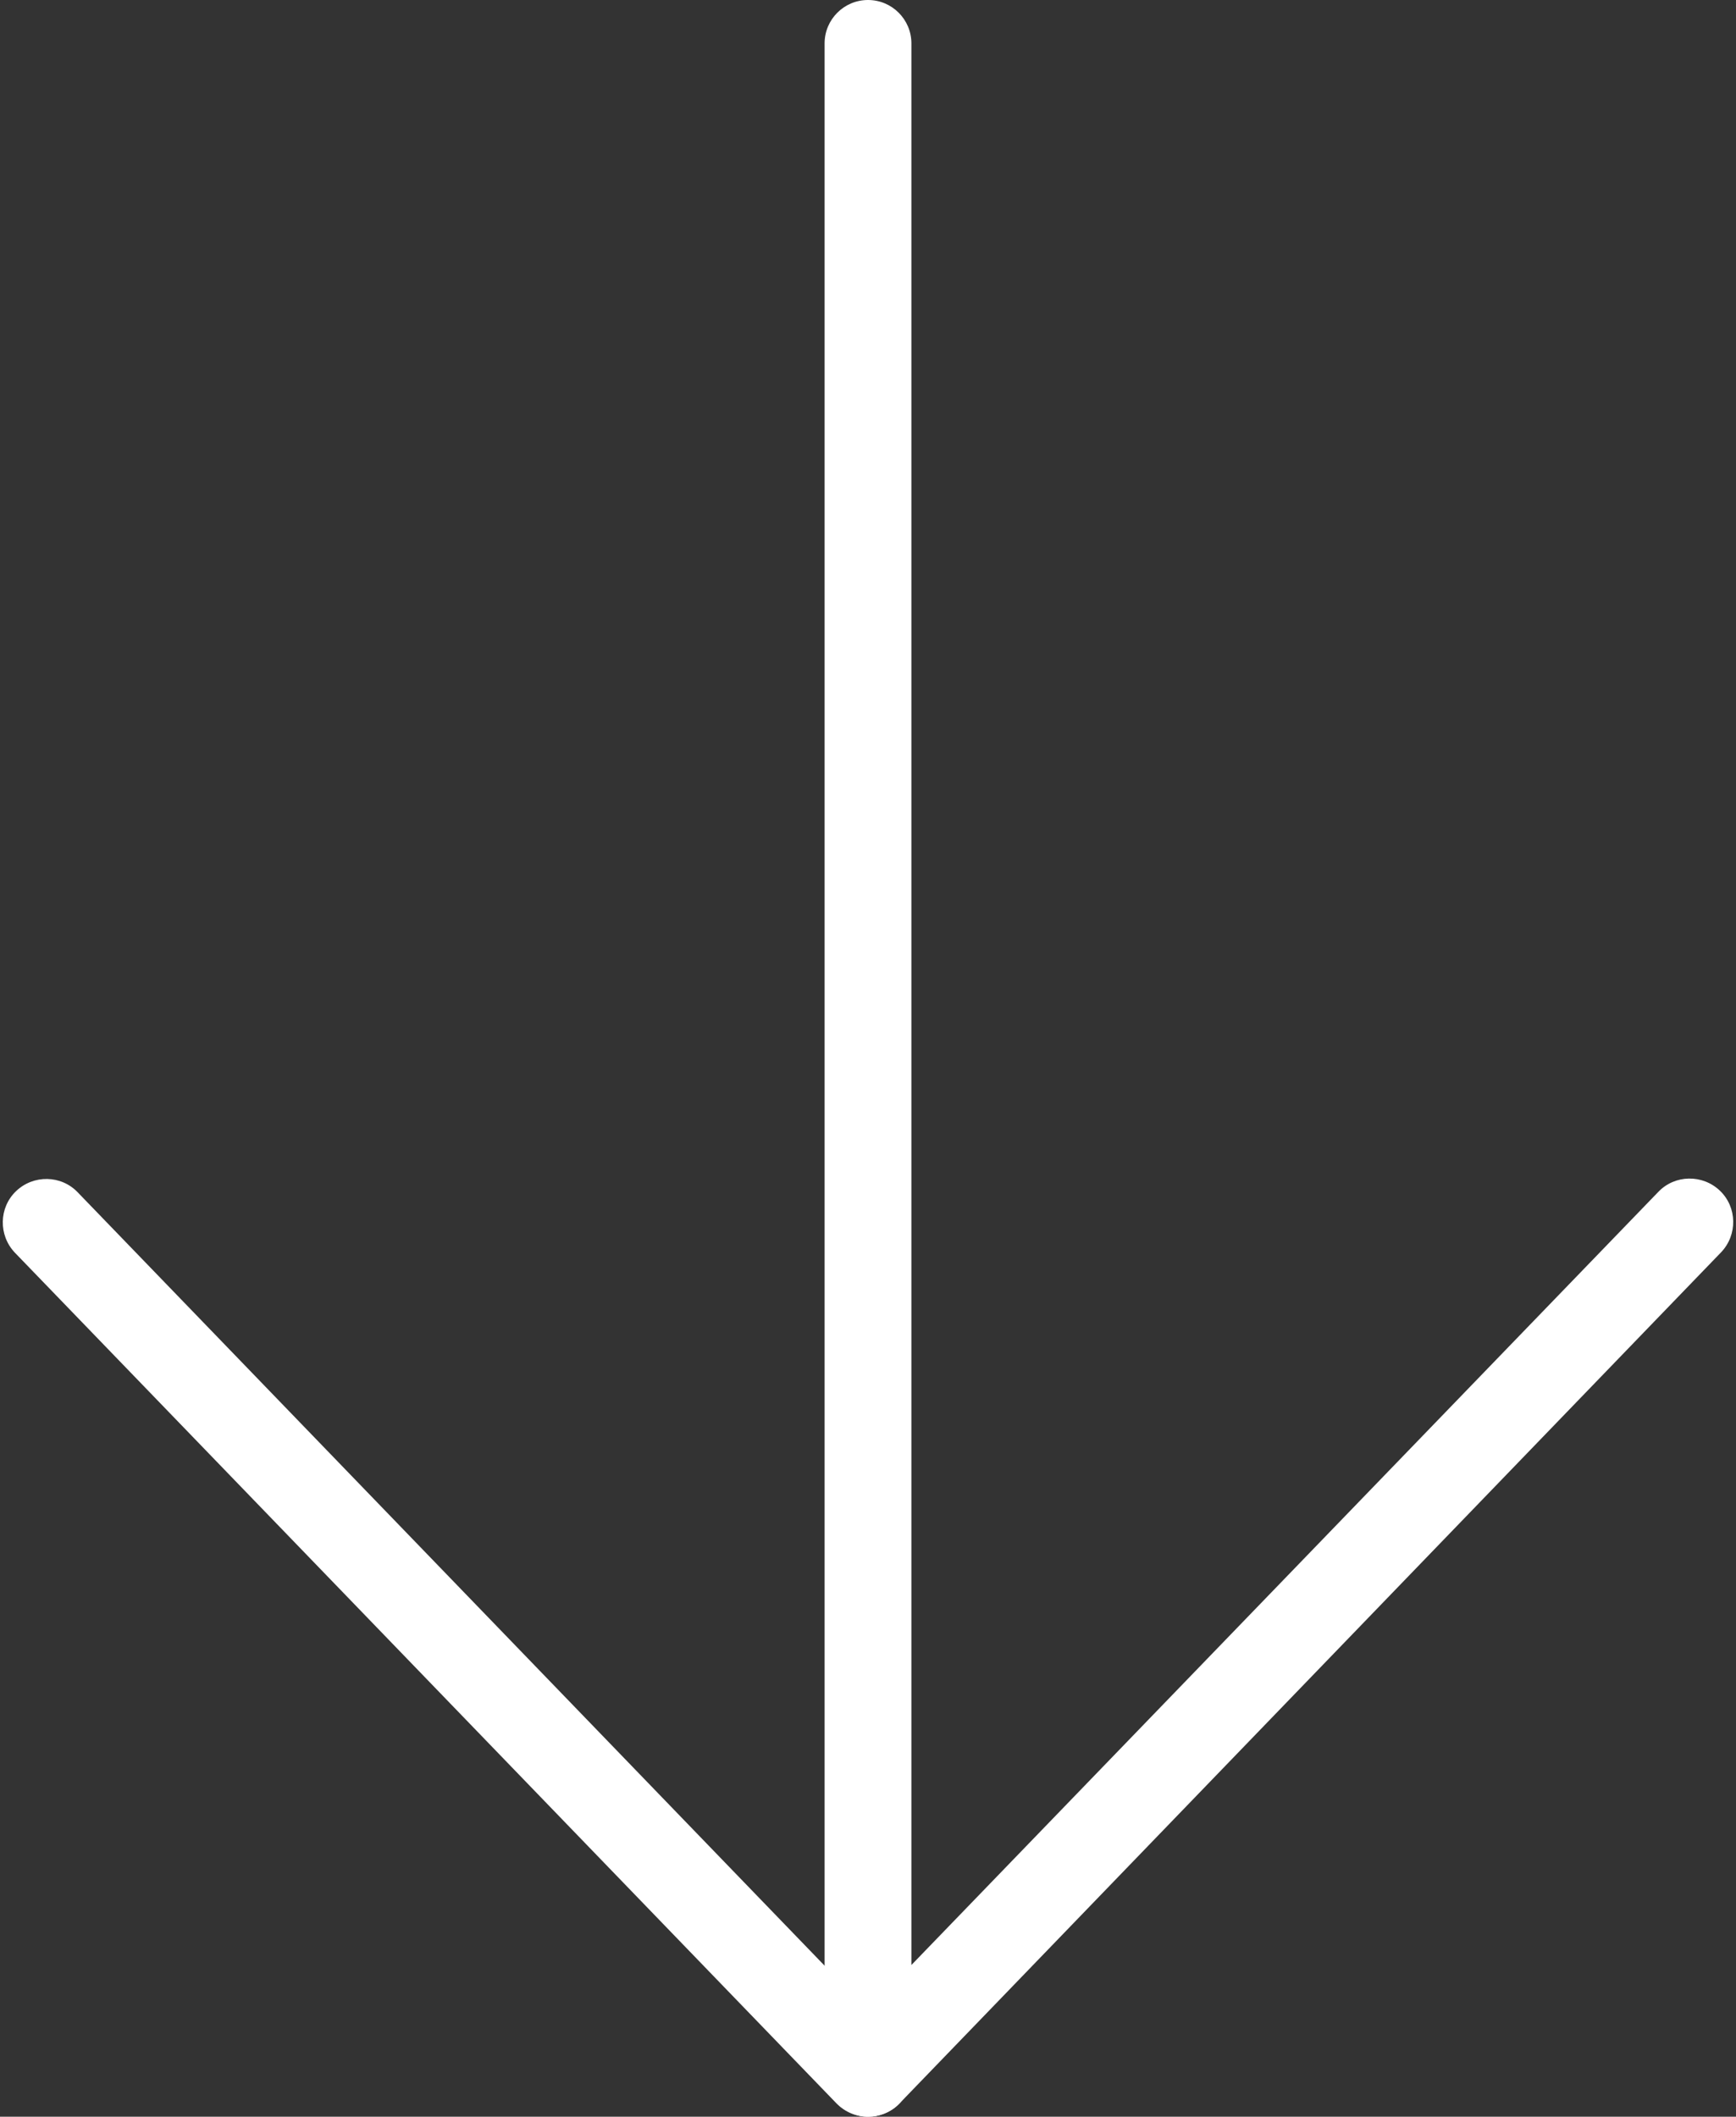 <?xml version="1.0" encoding="UTF-8"?>
<svg width="420px" height="512px" viewBox="0 0 420 512" version="1.1" xmlns="http://www.w3.org/2000/svg" xmlns:xlink="http://www.w3.org/1999/xlink" xmlns:sketch="http://www.bohemiancoding.com/sketch/ns">
    <rect x="0" y="0" width="420" height="512" fill="#333333" stroke="none"/>
    <!-- Generator: Sketch 3.4.4 (17249) - http://www.bohemiancoding.com/sketch -->
    <title>Group</title>
    <desc>Created with Sketch.</desc>
    <defs></defs>
    <g id="Page-1" stroke="none" stroke-width="1" fill="none" fill-rule="evenodd" sketch:type="MSPage">
        <g id="Group" sketch:type="MSLayerGroup" fill="#FFFFFF">
            <path d="M210,512 C207.2,512 204.5,510.9 202.4,508.8 L3.6,303 C-0.4,298.8 -0.3,292.1 3.9,288.1 C8.1,284.1 14.8,284.2 18.8,288.4 L217.6,494.2 C221.6,498.4 221.5,505.1 217.3,509.1 C215.3,511 212.6,512 210,512 L210,512 Z" id="Shape" sketch:type="MSShapeGroup"></path>
            <path d="M210,512 C208.7,512 207.3,511.7 206.1,511.2 C202.1,509.6 199.5,505.7 199.5,501.4 L199.5,10.5 C199.5,4.7 204.2,0 210,0 C215.8,0 220.5,4.7 220.5,10.5 L220.5,475.3 L401.2,288.3 C405.2,284.1 411.9,284 416.1,288 C420.3,292 420.4,298.7 416.4,302.9 L217.6,508.8 C215.6,510.9 212.8,512 210,512 L210,512 Z" id="Shape" sketch:type="MSShapeGroup"></path>
        </g>
    </g>
</svg>